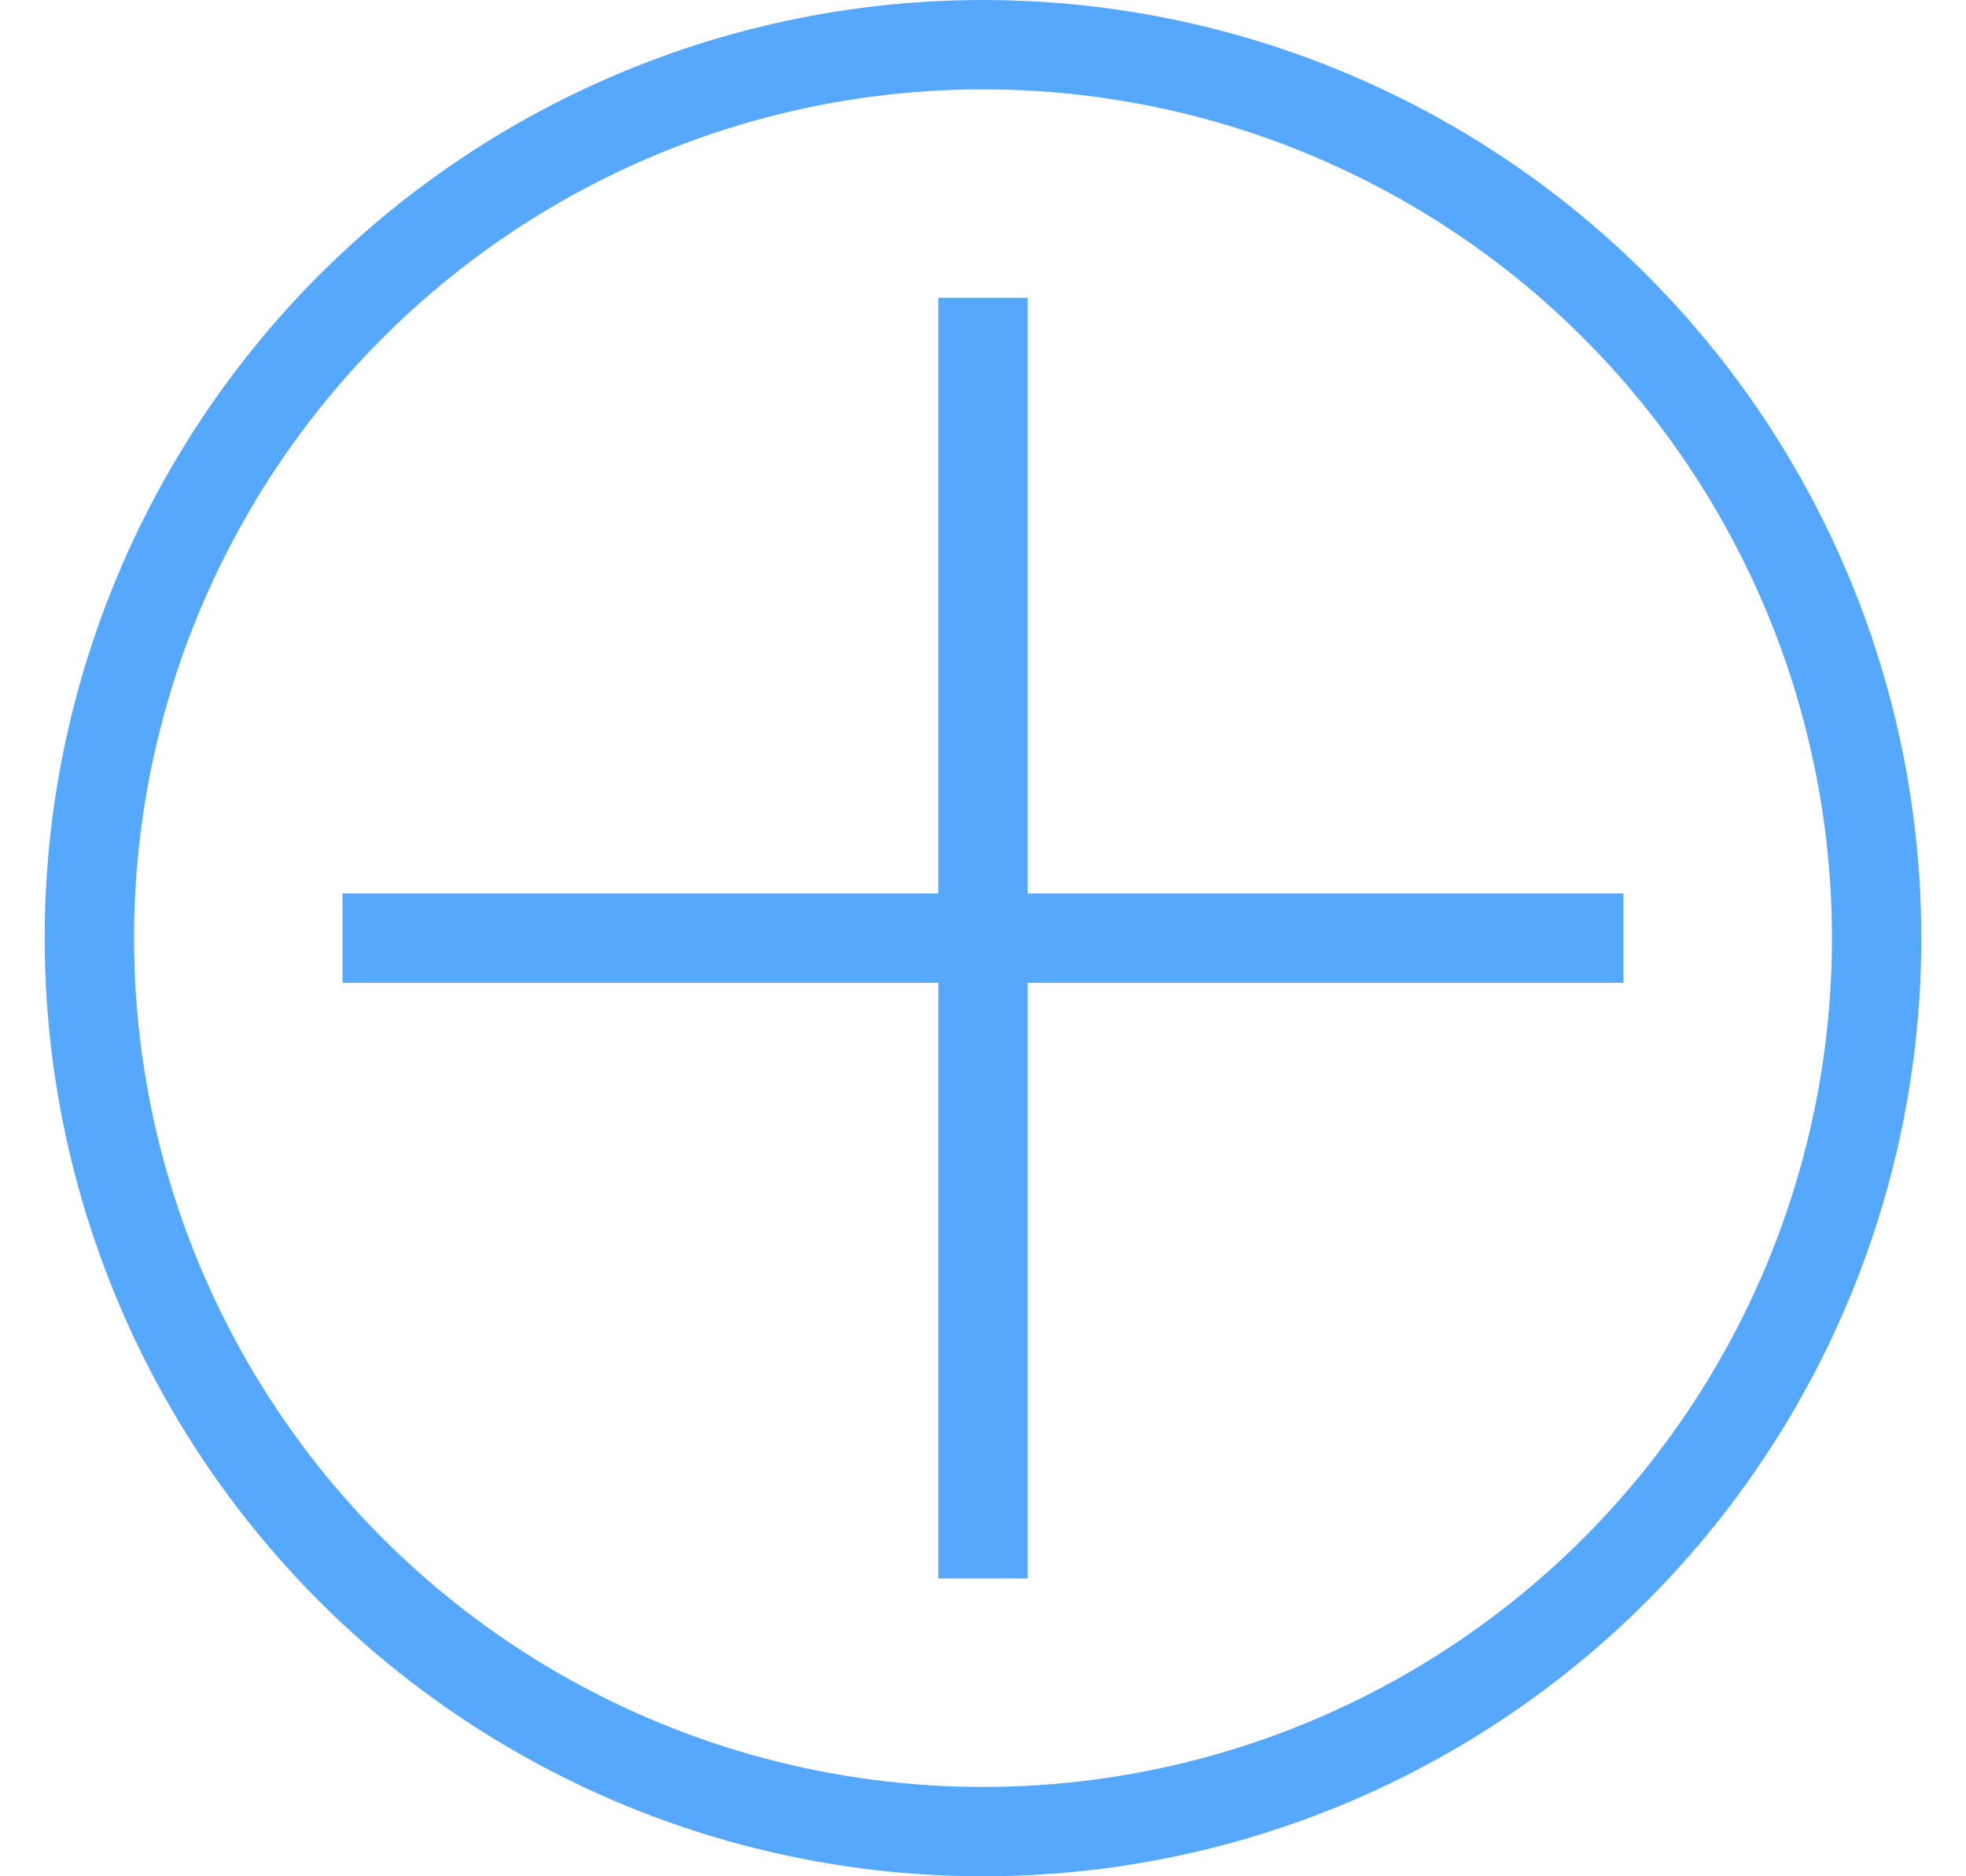 <?xml version="1.0" encoding="UTF-8"?>
<svg width="22px" height="21px" viewBox="0 0 22 21" version="1.1" xmlns="http://www.w3.org/2000/svg" xmlns:xlink="http://www.w3.org/1999/xlink">
    <!-- Generator: Sketch 50.2 (55047) - http://www.bohemiancoding.com/sketch -->
    <title>Group 2 Copy@2x</title>
    <desc>Created with Sketch.</desc>
    <defs></defs>
    <g id="规范" stroke="none" stroke-width="1" fill="none" fill-rule="evenodd">
        <g id="图标" transform="translate(-268, -182)" stroke="#55A8FD">
            <g id="Group-2-Copy" transform="translate(269, 182.5)">
                <circle id="Oval" cx="10" cy="10" r="10"></circle>
                <path d="M3.333,10 L16.667,10" id="Line" stroke-linecap="square"></path>
                <path d="M10,3.333 L10,16.667" id="Line-Copy" stroke-linecap="square"></path>
            </g>
        </g>
    </g>
</svg>